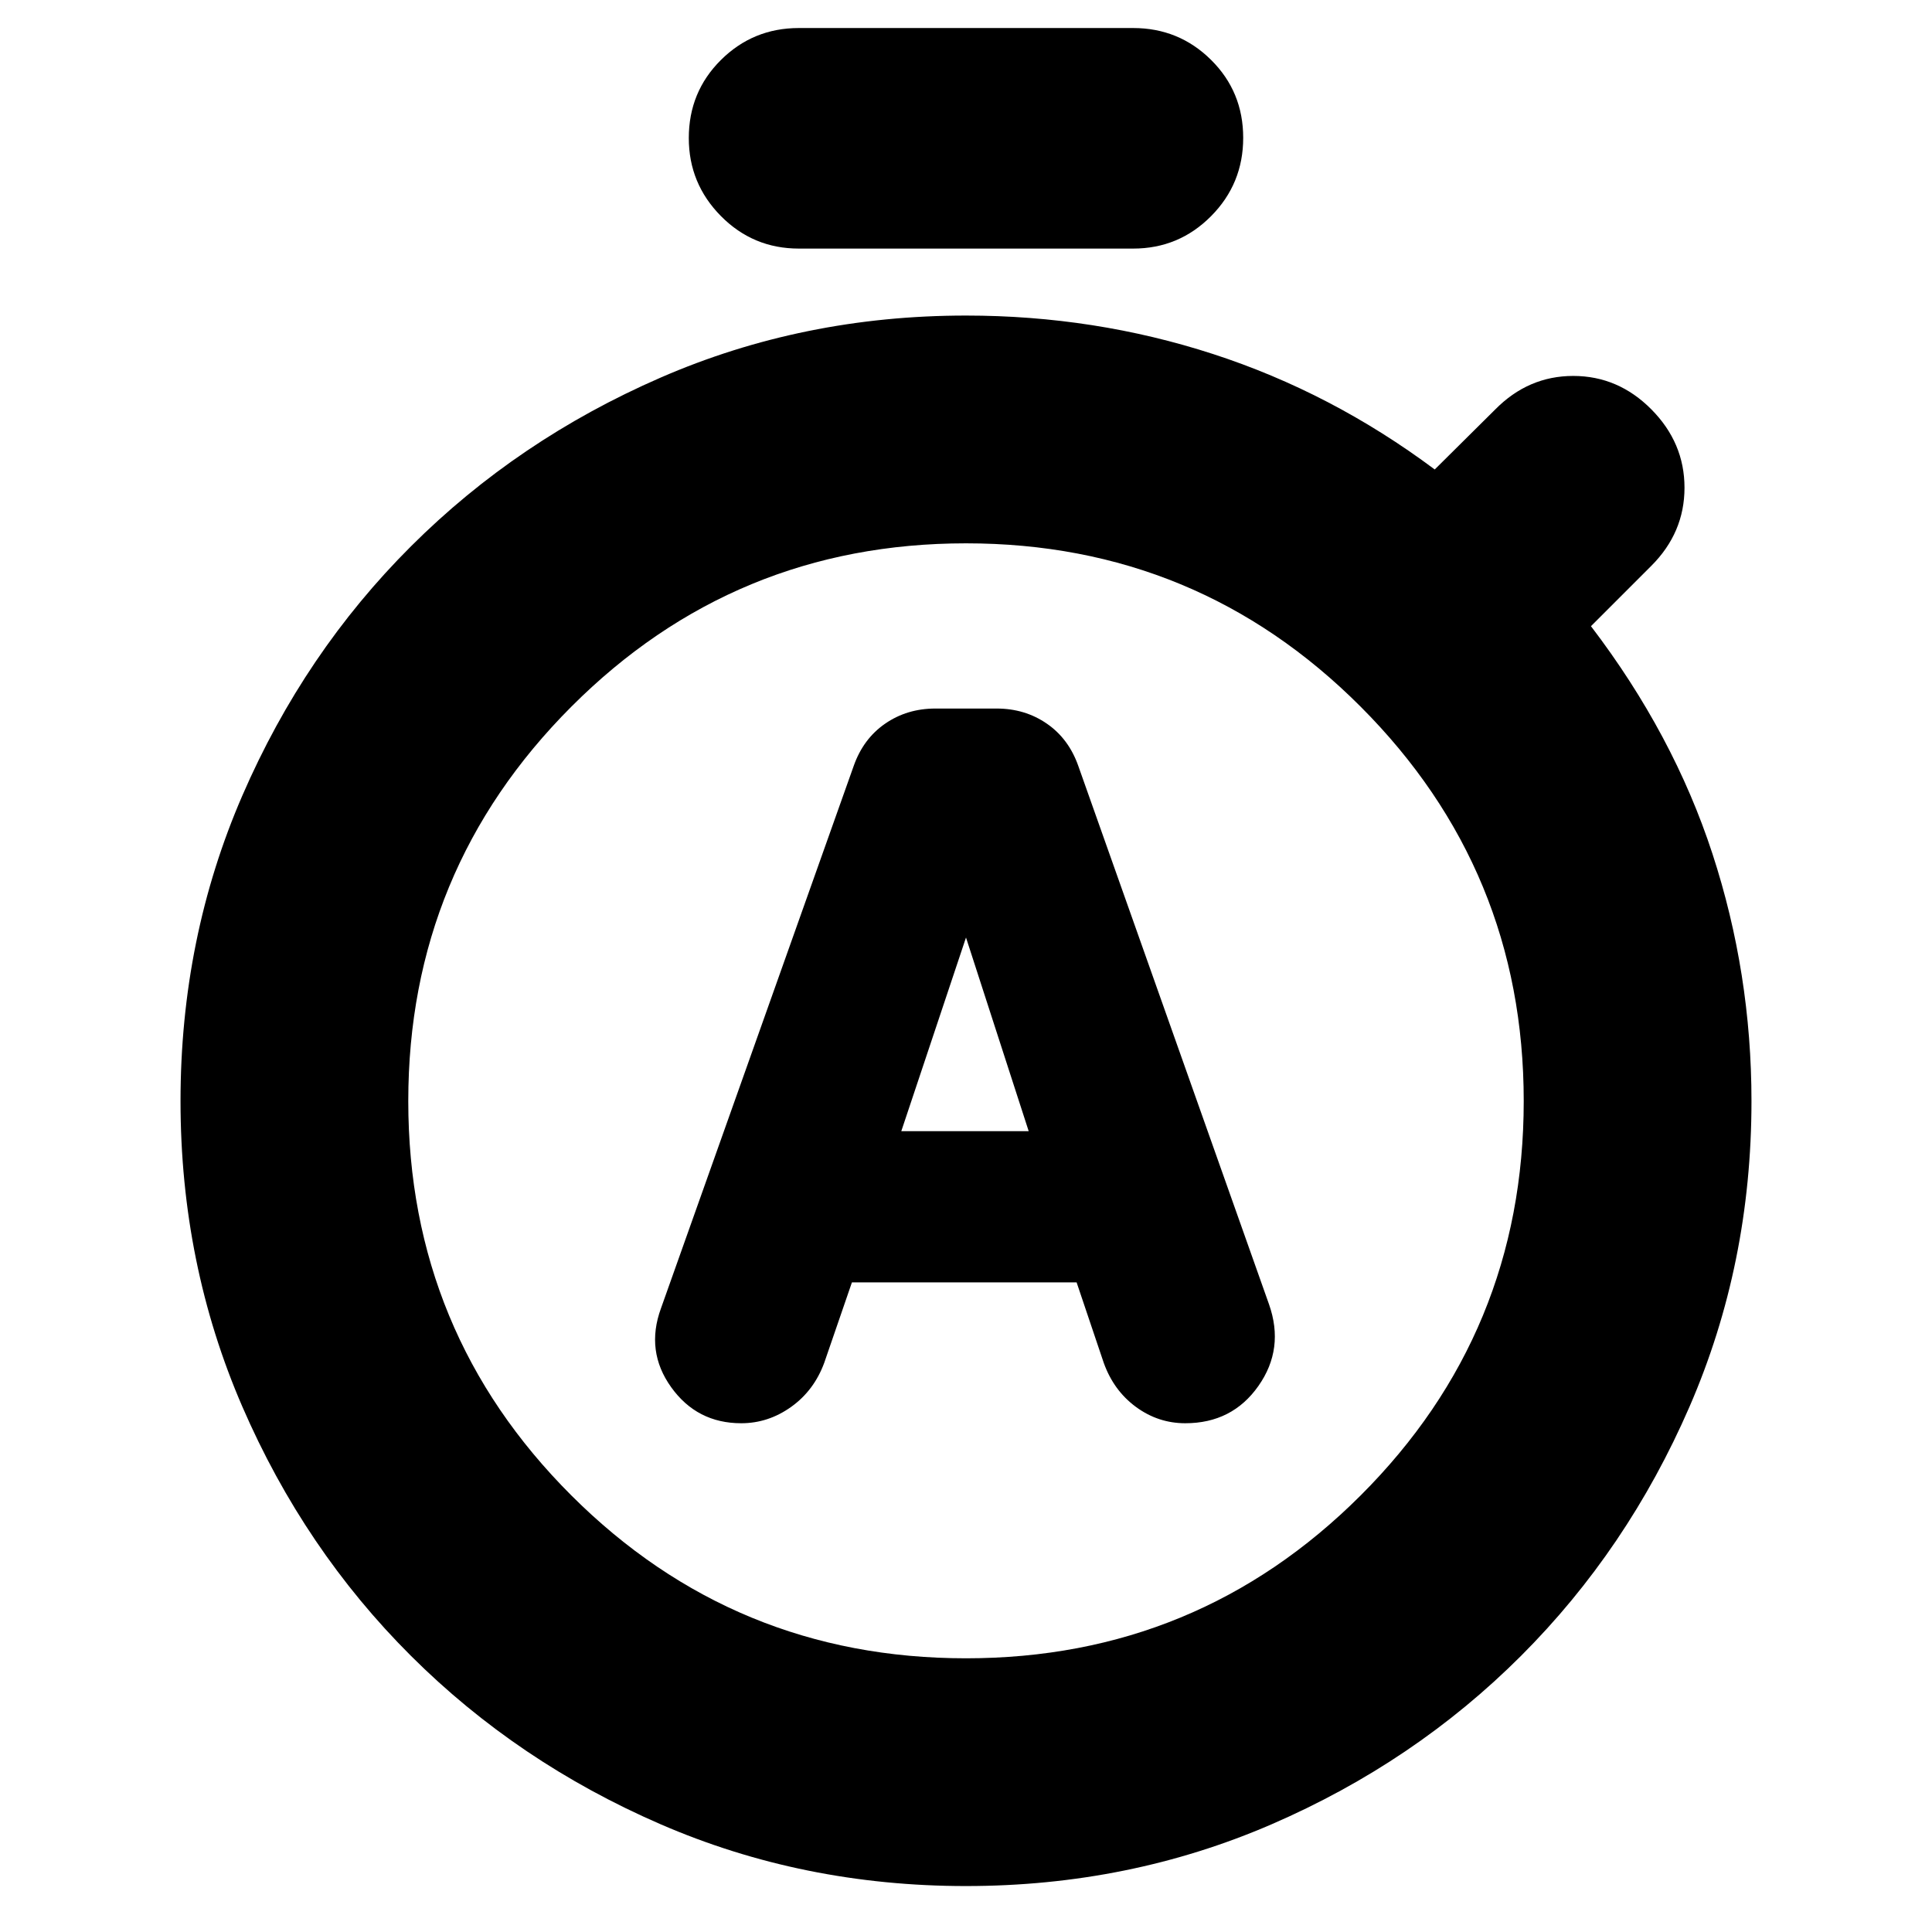 <svg xmlns="http://www.w3.org/2000/svg" height="24" viewBox="0 -960 960 960" width="24"><path d="M423.32-322.8h111.64l13.47 39.95q4.92 13.77 15.97 21.91t24.55 8.14q23.33 0 36.35-18.53 13.03-18.52 5.27-40.56L535.8-579.41q-4.76-13.52-15.64-21.02t-24.93-7.5h-30.46q-14.05 0-24.93 7.5-10.88 7.5-15.64 21.02l-95.77 269.52q-7.76 21.28 5.07 39.18 12.83 17.91 34.82 17.91 13.44 0 24.82-8.14 11.37-8.14 16.43-21.91l13.75-39.95Zm24.53-75.13L480-494.15l31.15 96.22h-63.3Zm-50.92-438.55q-22.71 0-38.69-16.14-15.98-16.15-15.98-38.77 0-22.96 15.98-38.82t38.69-15.86h166.14q22.71 0 38.69 15.82 15.98 15.81 15.98 38.74 0 22.84-15.98 38.93-15.98 16.1-38.69 16.1H396.93ZM480-22.83q-80.96 0-151.86-30.75-70.9-30.76-123.94-83.64-53.04-52.88-83.77-123.8Q89.7-331.93 89.7-412.89q0-80.96 30.75-151.86 30.75-70.91 83.77-123.8 53.01-52.9 123.92-83.77Q399.04-803.2 480-803.2q63.89 0 122.78 19.12t110.13 57.36l30-29.76q16.48-16.72 38.82-16.72t38.81 16.6q16.48 16.6 16.48 38.94 0 22.33-16.48 38.81l-30 30q41 53.76 60.38 113.12 19.38 59.36 19.38 122.84 0 80.96-30.78 151.85-30.78 70.9-83.75 123.85-52.98 52.95-123.89 83.66-70.92 30.7-151.88 30.7ZM480-136q115.04 0 196.09-80.92 81.04-80.93 81.04-195.97 0-114.81-81.04-195.97-81.05-81.16-196.09-81.16t-196.09 81.16q-81.04 81.16-81.04 195.97 0 115.04 81.04 195.97Q364.96-136 480-136Zm0-276.89Z"/></svg>